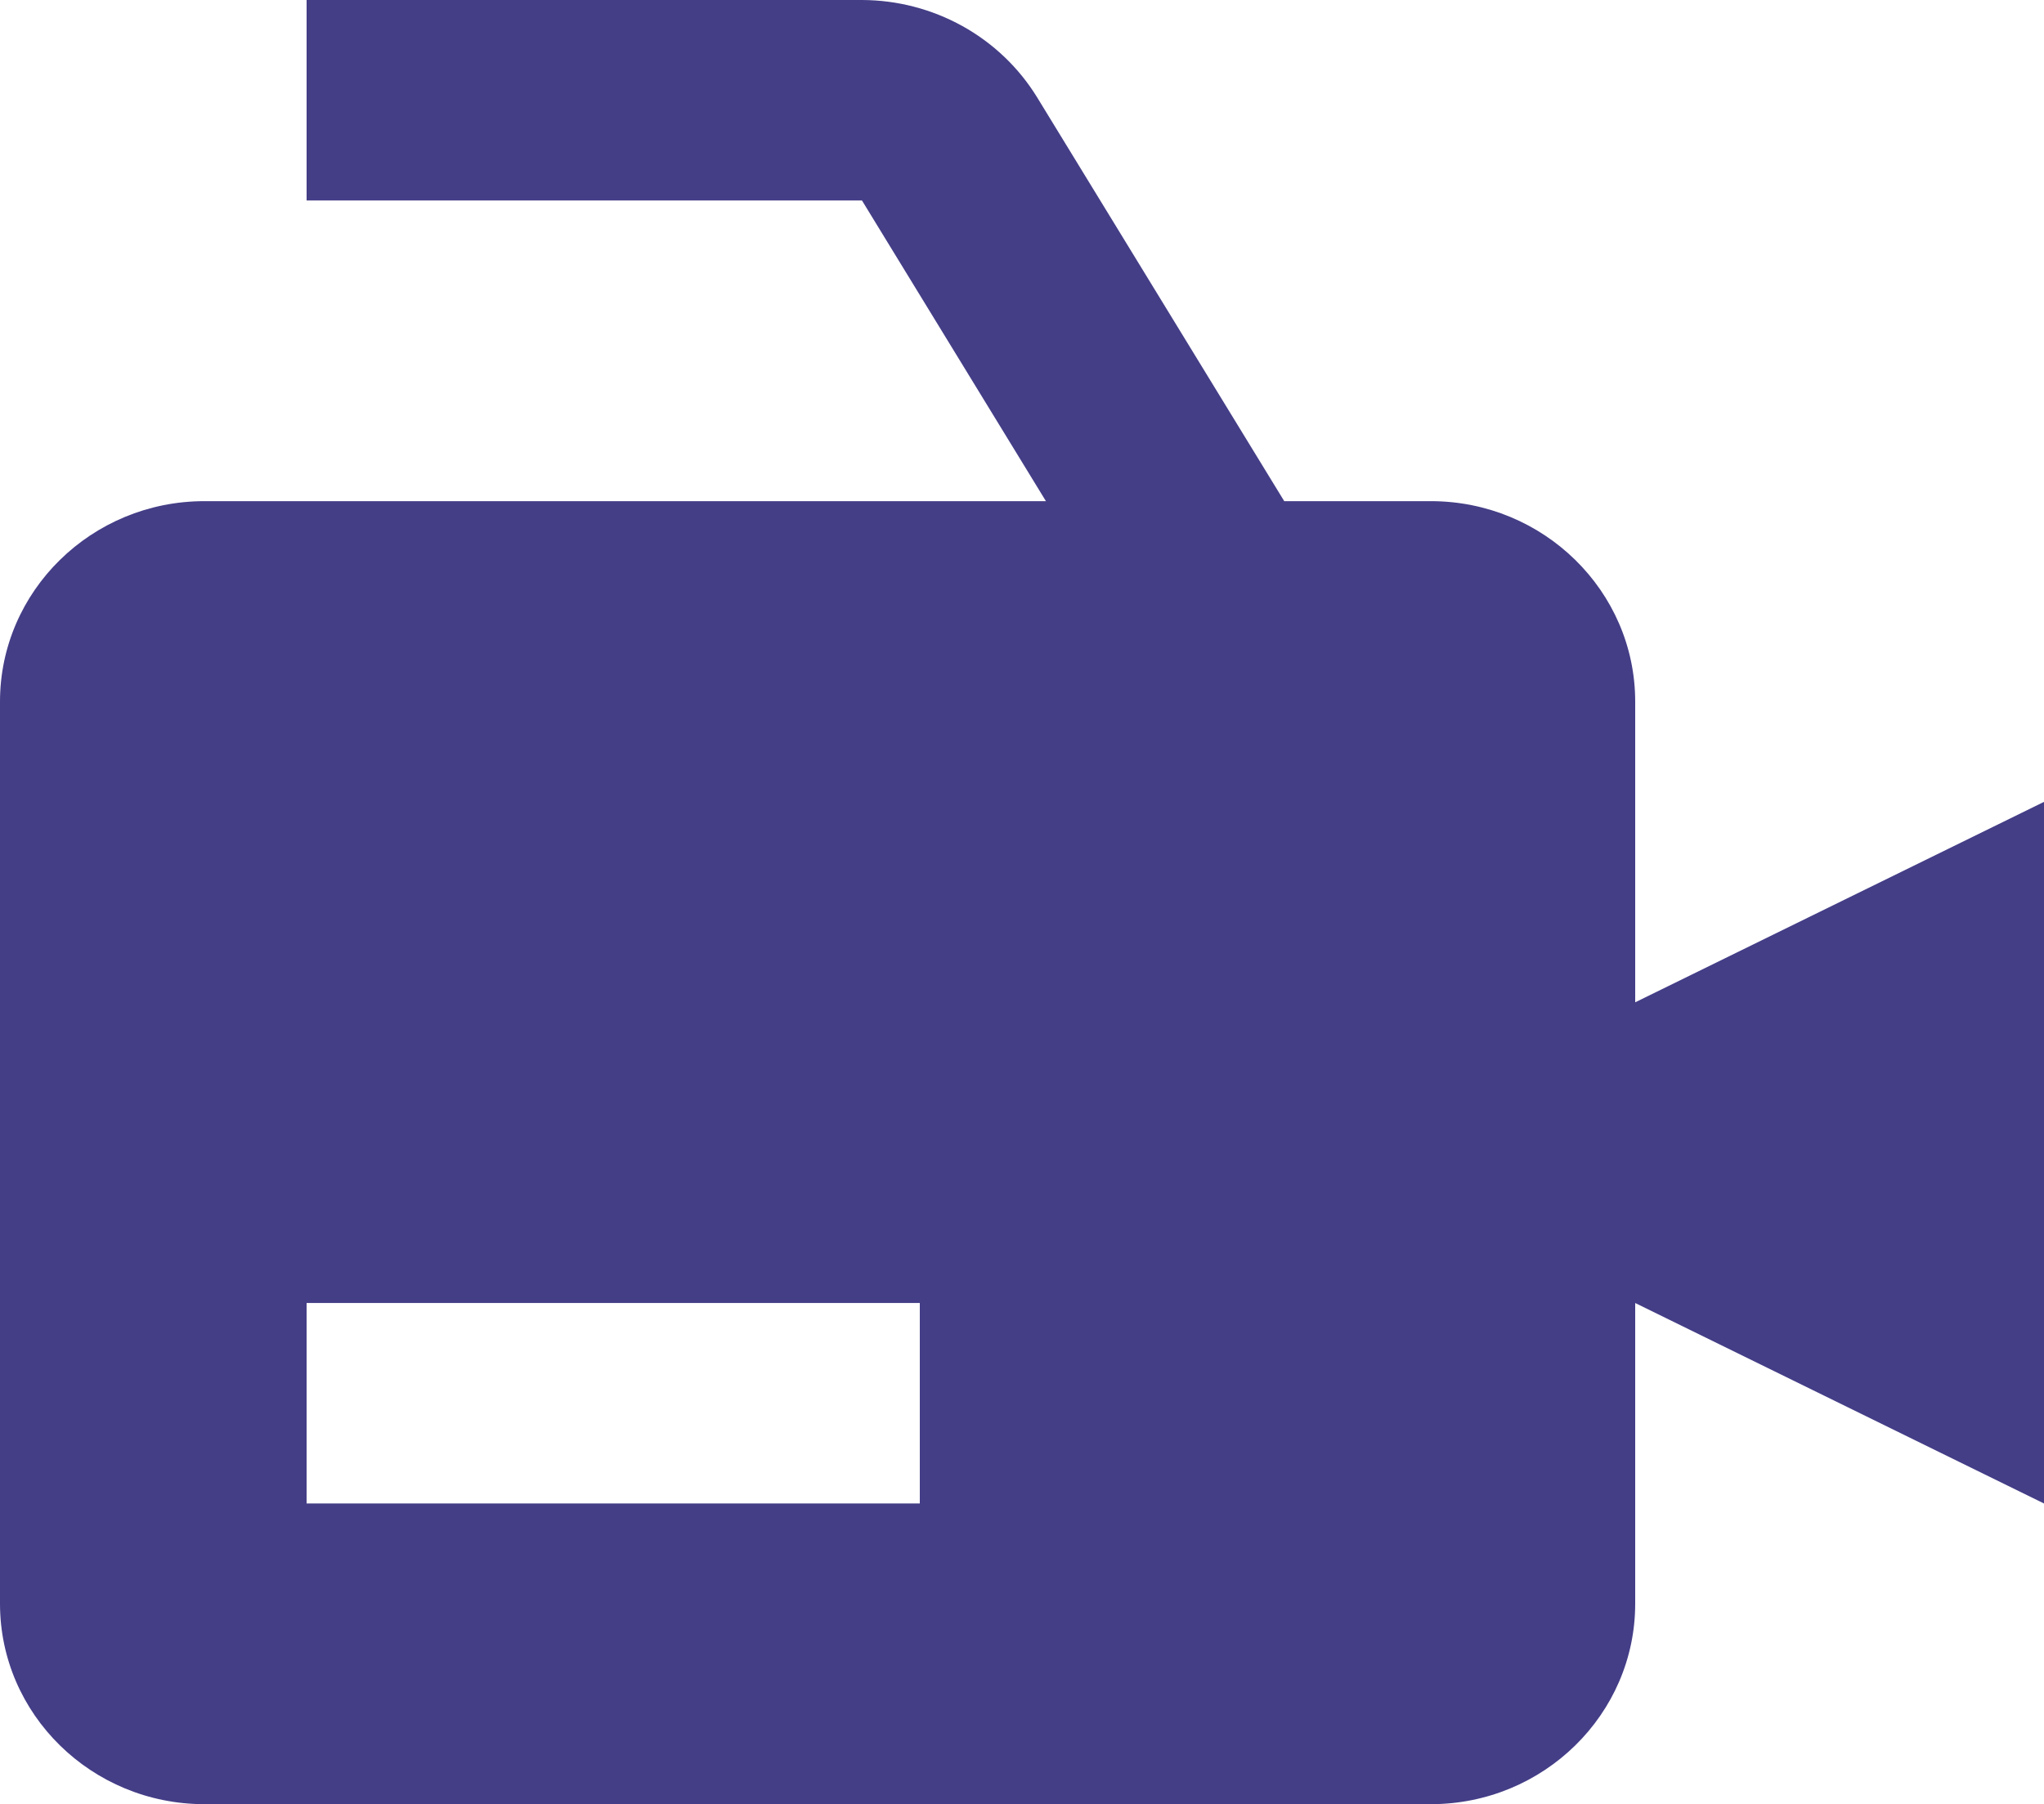 <svg width="111" height="98" viewBox="0 0 111 98" fill="none" xmlns="http://www.w3.org/2000/svg">
<g clip-path="url(#clip0_31_193)">
<path d="M88.8 38.111C88.8 32.106 83.822 27.222 77.7 27.222H69.741L56.321 5.287C55.332 3.678 53.938 2.346 52.271 1.42C50.605 0.494 48.724 0.005 46.809 0H16.65V10.889H46.809L56.799 27.222H11.1C4.978 27.222 0 32.106 0 38.111V87.111C0 93.116 4.978 98 11.1 98H77.7C83.822 98 88.8 93.116 88.8 87.111V70.778L111 81.667V43.556L88.8 54.444V38.111ZM49.95 81.667H16.65V70.778H49.95V81.667Z" fill="#443E87"/>
</g>
<defs>
<clipPath id="clip0_31_193">
<rect width="111" height="98" fill="white"/>
</clipPath>
</defs>
</svg>
